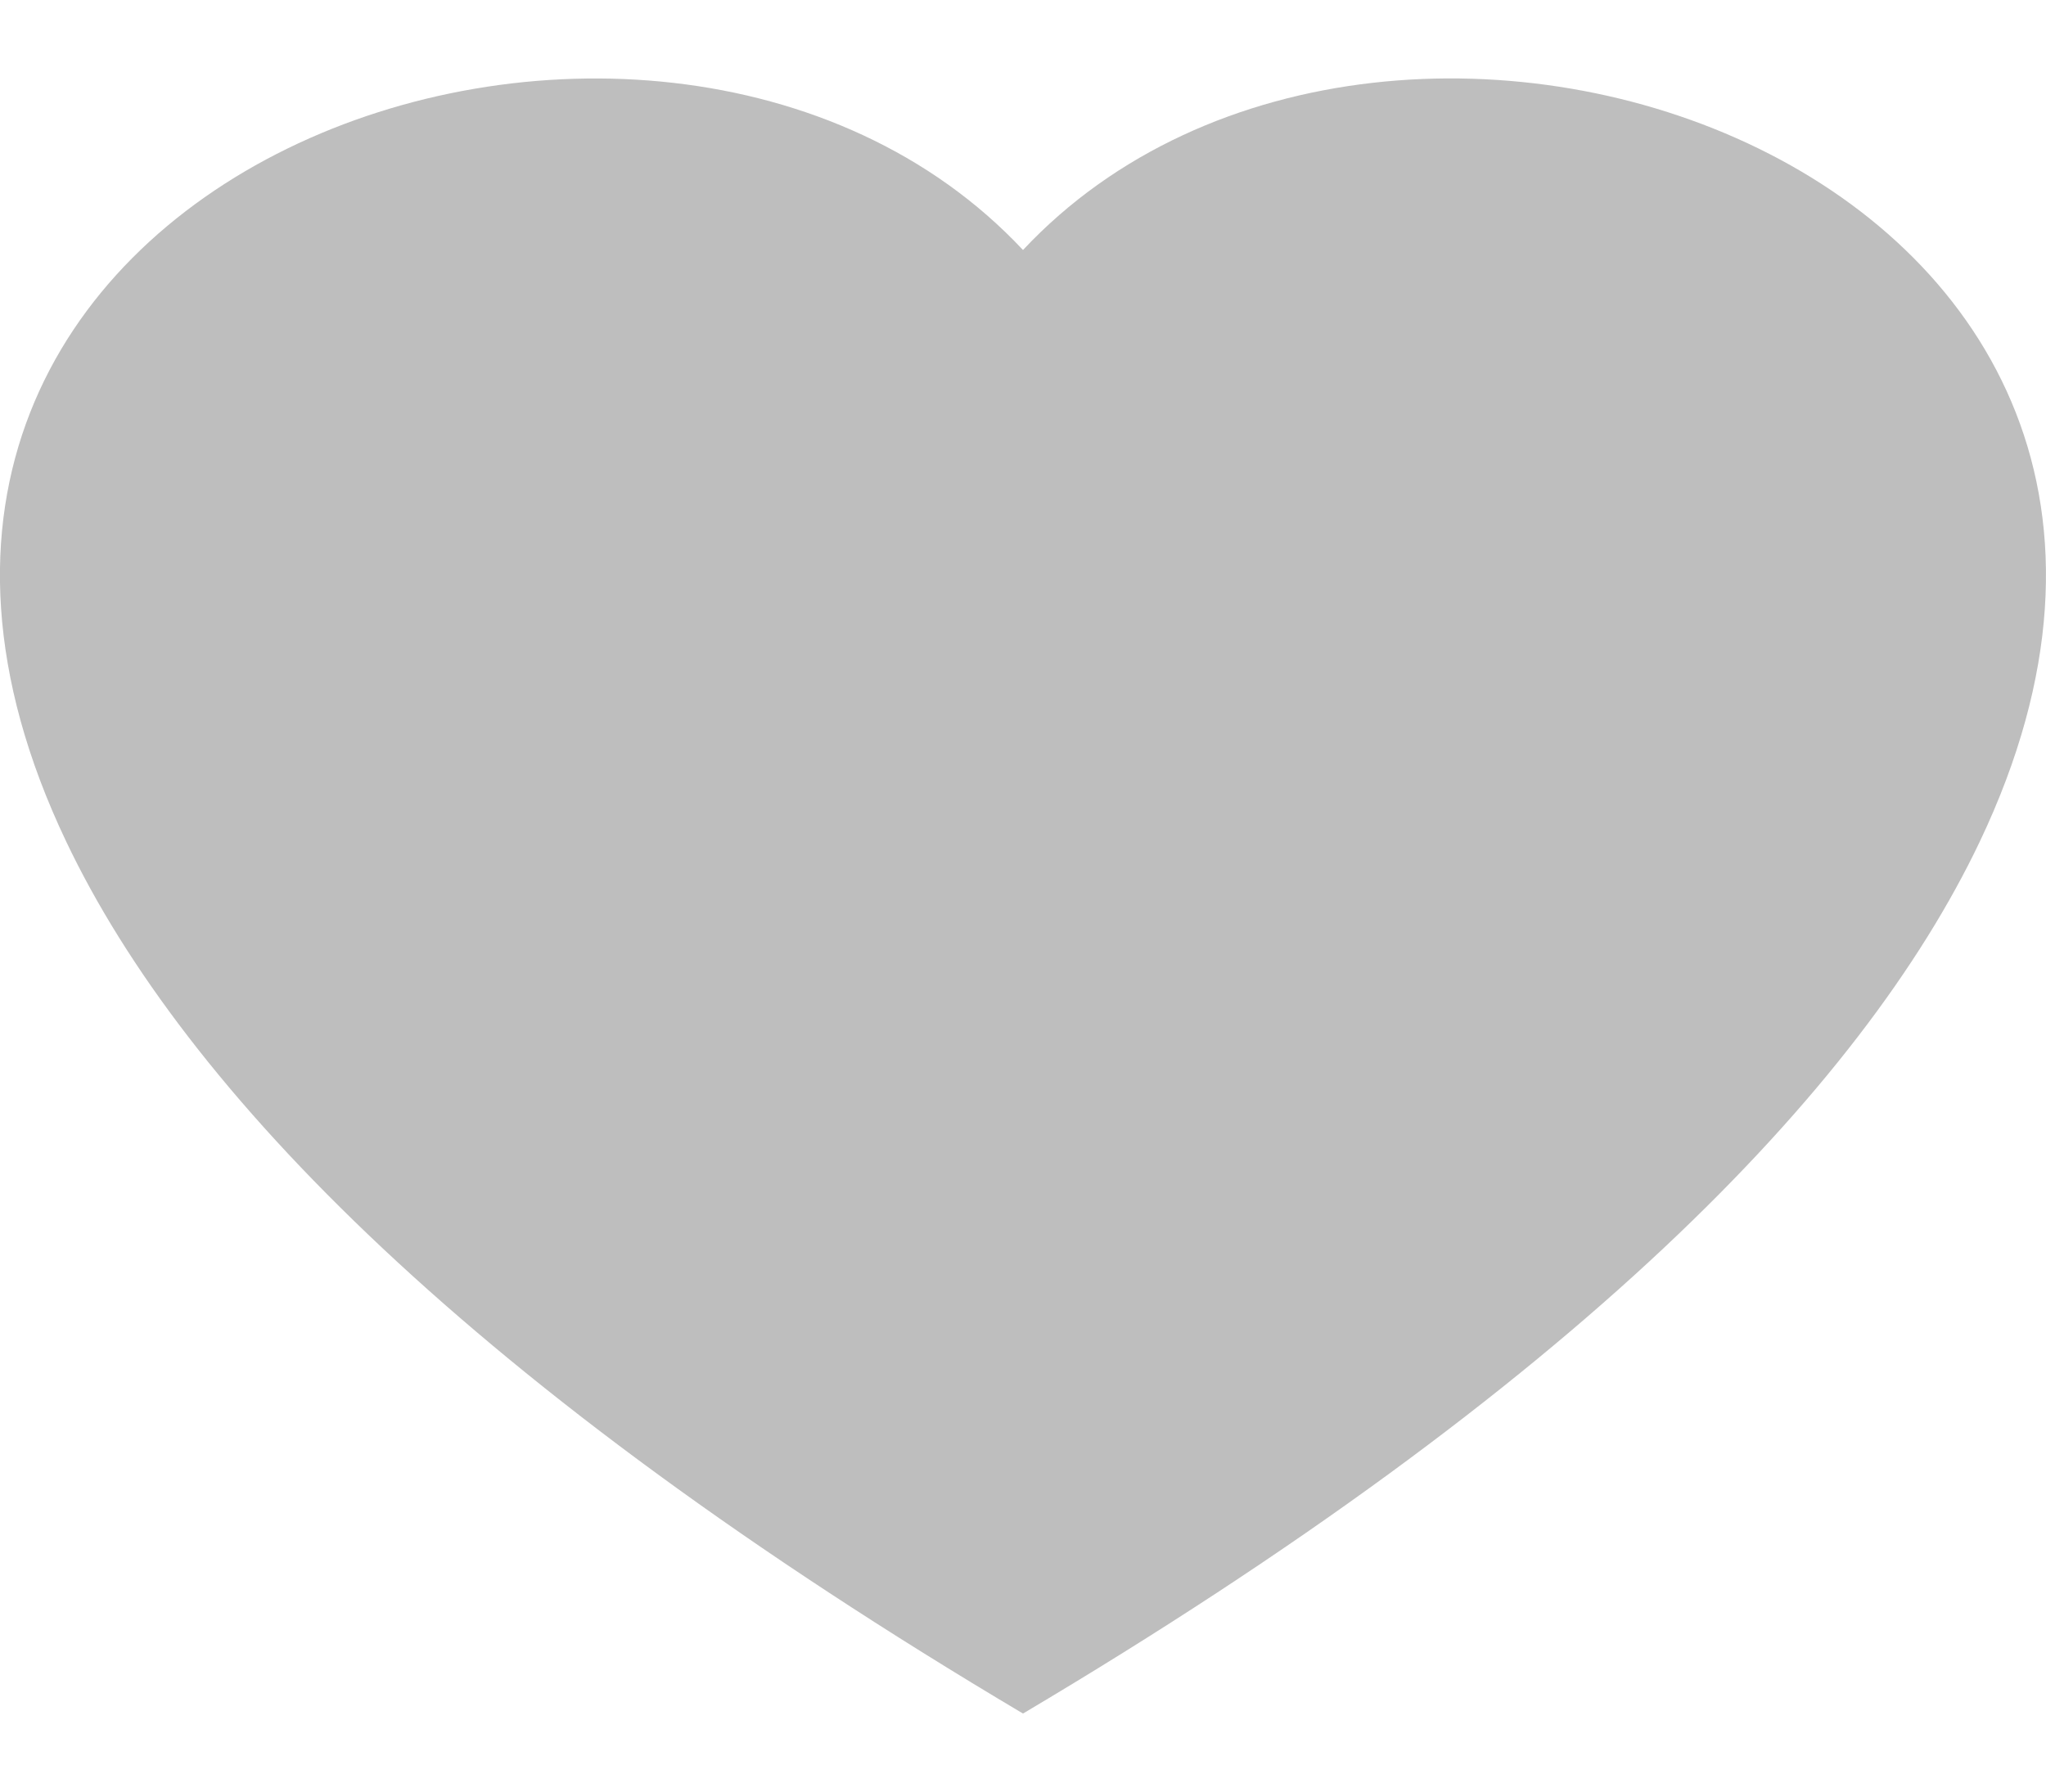 <svg id="Komponente_4_2" data-name="Komponente 4 – 2" xmlns="http://www.w3.org/2000/svg" width="60.25" height="52.778" viewBox="0 0 32.25 25.778">
  <path d="M16.125,25.778C7.455,20.631,2.907,15.949,1.043,12.03c-5-10.5,9.274-15.524,15.082-9.325,5.808-6.2,20.078-1.177,15.082,9.325C29.343,15.949,24.8,20.631,16.125,25.778Z" transform="translate(0 0)" fill="#bebebe"/>
</svg>
